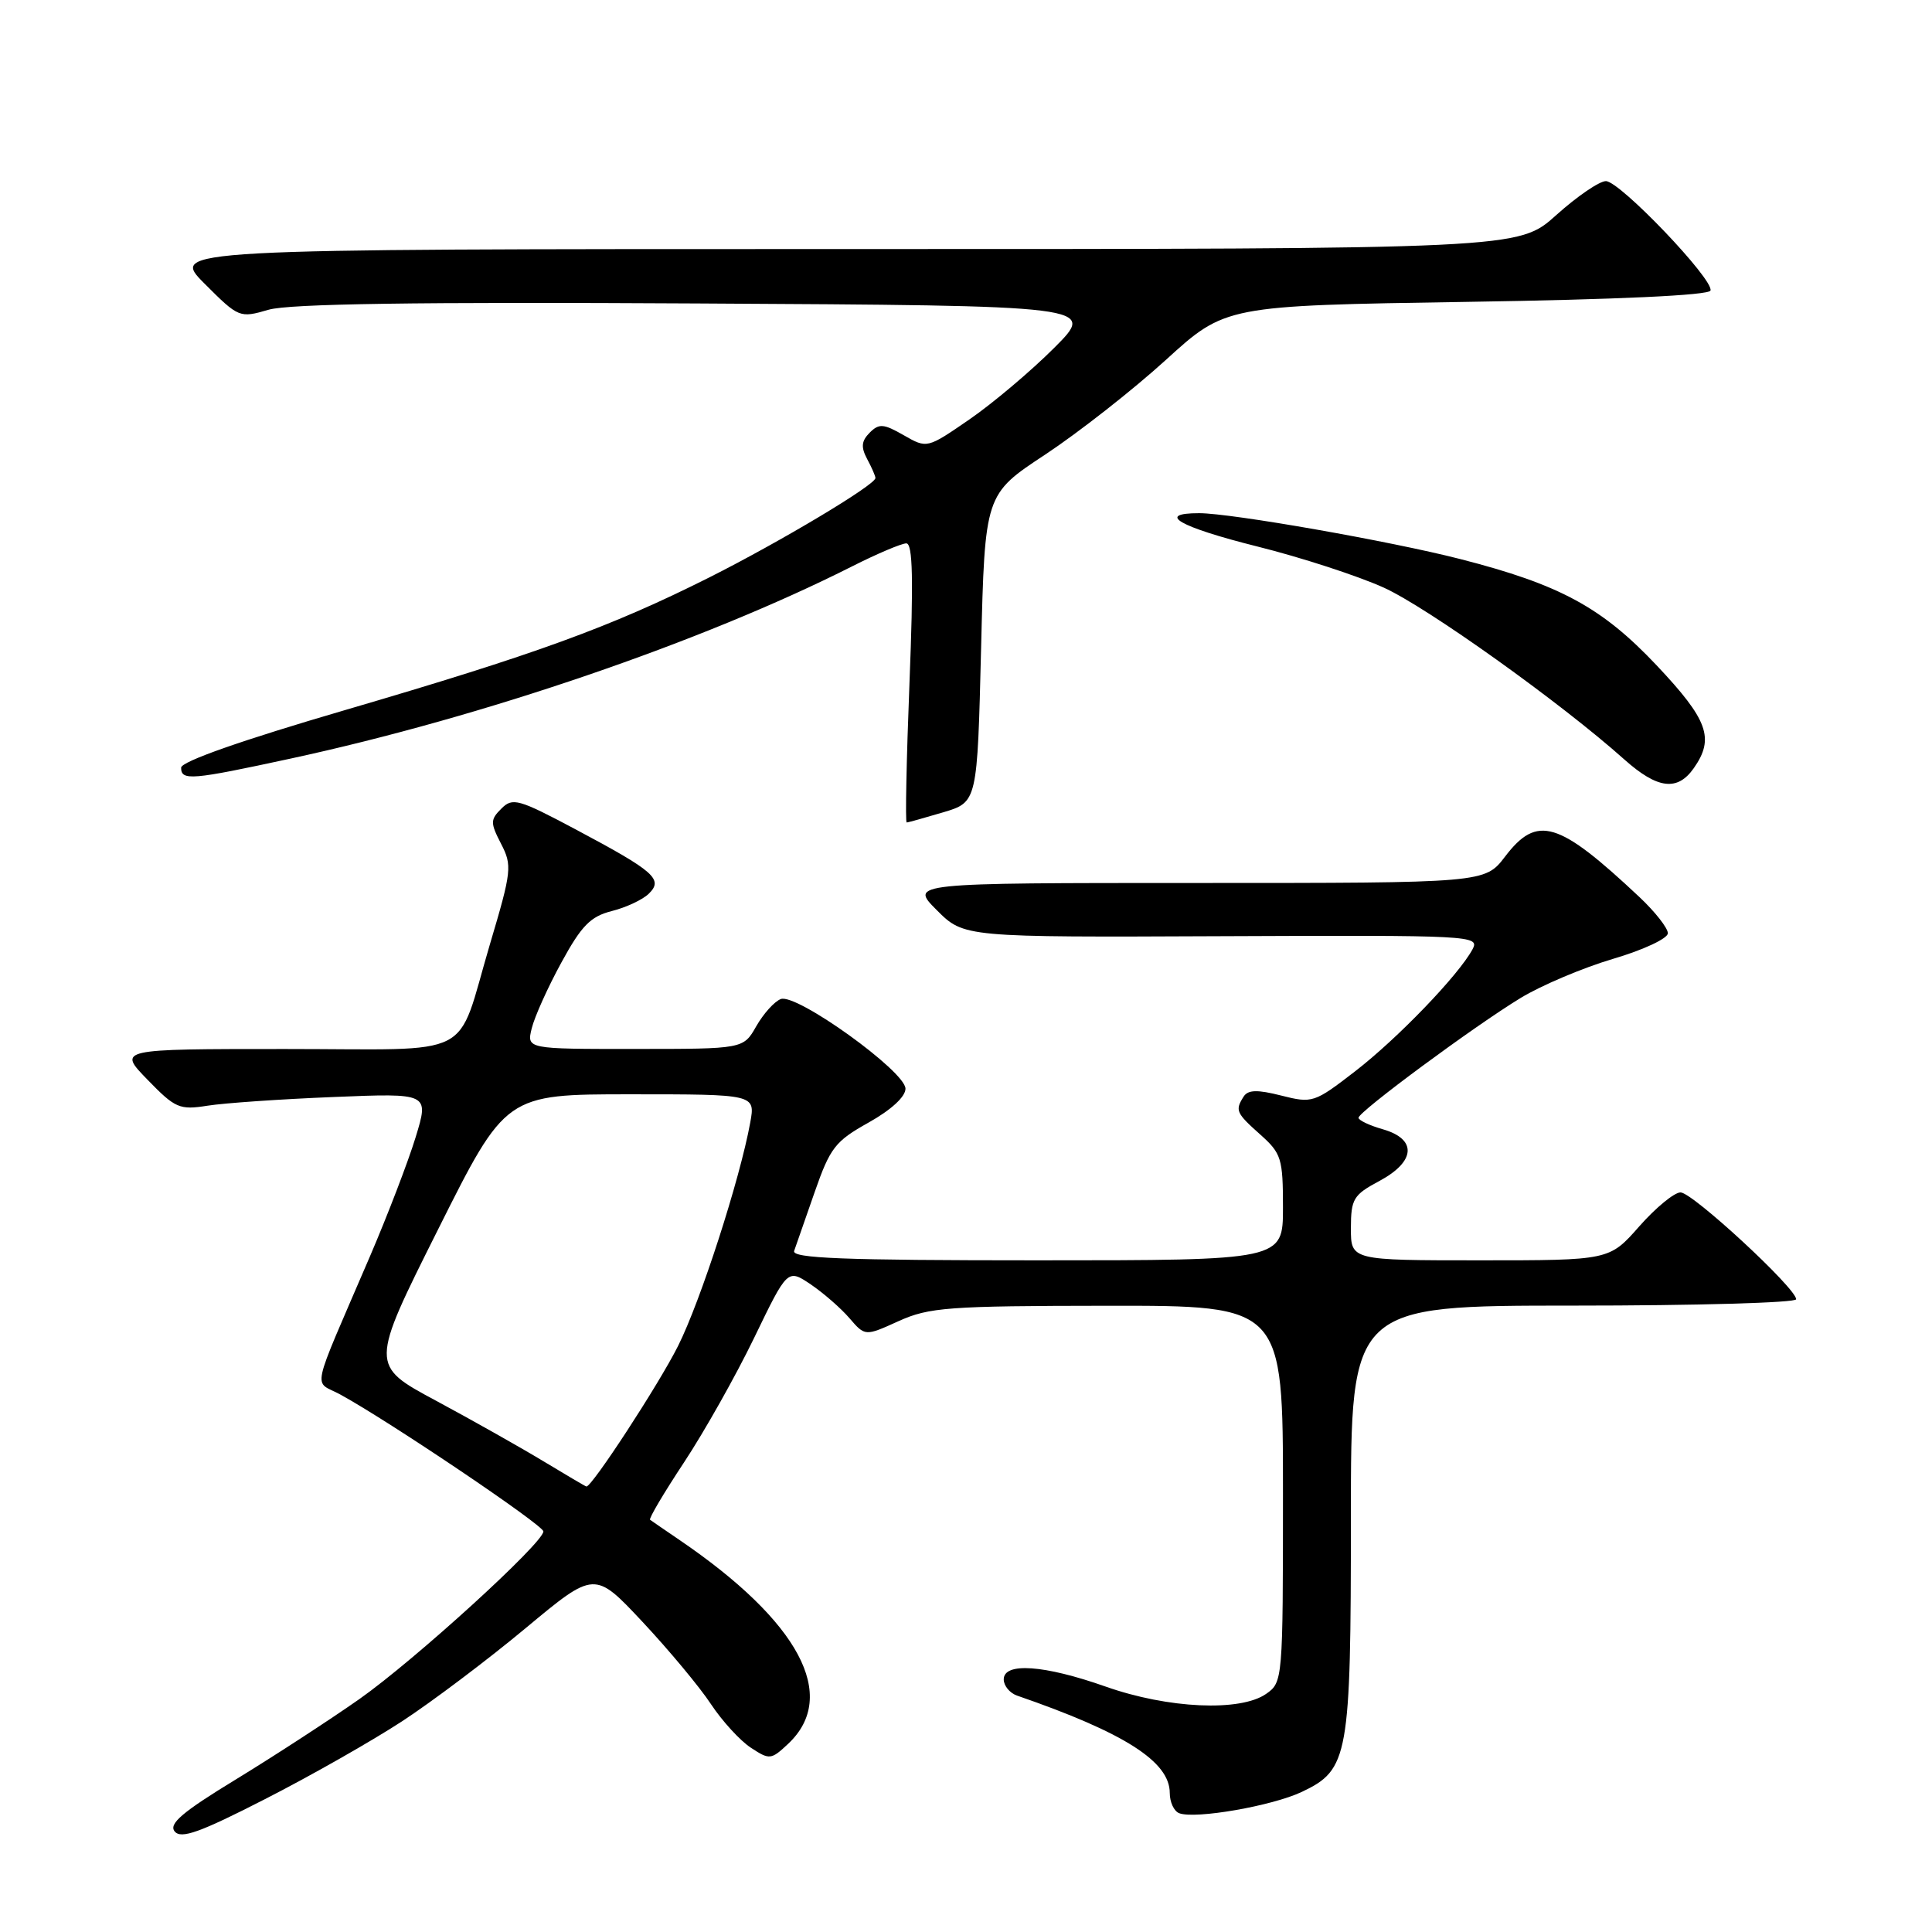 <?xml version="1.0" encoding="UTF-8" standalone="no"?>
<!DOCTYPE svg PUBLIC "-//W3C//DTD SVG 1.1//EN" "http://www.w3.org/Graphics/SVG/1.1/DTD/svg11.dtd" >
<svg xmlns="http://www.w3.org/2000/svg" xmlns:xlink="http://www.w3.org/1999/xlink" version="1.1" viewBox="0 0 256 256">
 <g >
 <path fill="currentColor"
d=" M 53.26 228.09 C 57.24 225.49 64.62 219.93 69.65 215.74 C 78.79 208.13 78.79 208.13 85.15 214.92 C 88.64 218.65 92.72 223.55 94.20 225.80 C 95.69 228.05 98.07 230.65 99.49 231.58 C 101.97 233.21 102.17 233.19 104.44 231.06 C 111.18 224.72 105.92 214.86 90.00 204.03 C 88.08 202.72 86.34 201.53 86.14 201.38 C 85.94 201.23 87.97 197.81 90.64 193.77 C 93.31 189.73 97.49 182.31 99.93 177.27 C 104.35 168.12 104.35 168.12 107.43 170.19 C 109.12 171.34 111.43 173.35 112.56 174.67 C 114.63 177.07 114.63 177.07 119.06 175.06 C 123.10 173.23 125.62 173.04 146.75 173.02 C 170.00 173.00 170.00 173.00 170.00 197.94 C 170.00 222.59 169.97 222.91 167.78 224.44 C 164.36 226.84 154.76 226.40 146.50 223.48 C 138.36 220.61 133.00 220.23 133.00 222.53 C 133.00 223.37 133.79 224.33 134.75 224.67 C 149.00 229.59 155.00 233.42 155.00 237.58 C 155.00 238.79 155.56 240.00 156.25 240.26 C 158.38 241.07 168.57 239.30 172.51 237.43 C 178.70 234.49 179.00 232.79 179.00 201.03 C 179.00 173.00 179.00 173.00 208.50 173.00 C 224.72 173.00 238.00 172.62 238.00 172.16 C 238.00 170.70 224.26 158.00 222.68 158.00 C 221.85 158.00 219.39 160.03 217.21 162.50 C 213.25 167.00 213.25 167.00 196.12 167.00 C 179.00 167.00 179.00 167.00 179.00 162.75 C 179.01 158.86 179.33 158.33 182.75 156.50 C 187.58 153.92 187.80 150.95 183.25 149.64 C 181.46 149.13 180.01 148.44 180.01 148.11 C 180.03 147.29 195.29 136.01 201.50 132.23 C 204.25 130.56 209.76 128.23 213.75 127.05 C 217.76 125.87 221.00 124.35 221.00 123.66 C 221.00 122.97 219.31 120.82 217.25 118.88 C 206.48 108.76 203.69 107.92 199.43 113.50 C 196.76 117.00 196.76 117.00 158.65 117.00 C 120.53 117.00 120.53 117.00 124.13 120.60 C 127.73 124.20 127.73 124.20 161.93 124.05 C 195.08 123.91 196.09 123.96 195.12 125.78 C 193.29 129.19 185.20 137.60 179.55 141.96 C 174.15 146.13 173.89 146.21 169.78 145.17 C 166.59 144.36 165.37 144.40 164.79 145.30 C 163.63 147.13 163.78 147.47 167.00 150.34 C 169.79 152.83 170.00 153.50 170.00 160.01 C 170.00 167.00 170.00 167.00 137.39 167.00 C 111.74 167.00 104.88 166.73 105.23 165.75 C 105.47 165.06 106.69 161.57 107.94 157.98 C 110.00 152.07 110.66 151.22 115.10 148.74 C 118.08 147.07 119.99 145.32 119.98 144.25 C 119.96 141.95 105.53 131.58 103.46 132.38 C 102.61 132.70 101.16 134.32 100.21 135.98 C 98.50 138.99 98.50 138.99 84.14 138.99 C 69.78 139.00 69.78 139.00 70.46 136.25 C 70.83 134.74 72.59 130.82 74.38 127.55 C 77.05 122.65 78.24 121.44 81.06 120.72 C 82.95 120.25 85.16 119.21 85.96 118.43 C 87.93 116.51 86.76 115.48 76.28 109.90 C 68.70 105.87 67.92 105.65 66.44 107.14 C 64.96 108.61 64.96 109.02 66.39 111.80 C 67.88 114.68 67.81 115.40 64.92 125.11 C 60.32 140.61 63.46 139.00 37.76 139.00 C 15.59 139.00 15.59 139.00 19.55 143.07 C 23.22 146.85 23.78 147.10 27.50 146.51 C 29.70 146.16 37.21 145.64 44.18 145.36 C 56.86 144.84 56.86 144.84 55.08 150.67 C 54.10 153.88 51.37 161.00 49.01 166.50 C 41.00 185.15 41.50 182.82 45.09 184.78 C 51.57 188.32 72.00 202.09 72.00 202.92 C 72.00 204.45 54.92 220.00 47.60 225.15 C 43.69 227.89 36.35 232.67 31.29 235.76 C 24.15 240.11 22.32 241.67 23.15 242.68 C 24.00 243.70 26.47 242.82 35.12 238.39 C 41.12 235.33 49.28 230.69 53.26 228.09 Z  M 125.00 107.63 C 129.50 106.28 129.50 106.28 130.00 85.89 C 130.50 65.50 130.50 65.50 138.50 60.23 C 142.90 57.32 150.07 51.70 154.44 47.73 C 162.37 40.50 162.37 40.50 194.35 40.00 C 214.35 39.69 226.45 39.13 226.65 38.50 C 227.10 37.04 214.64 24.00 212.79 24.00 C 211.92 24.00 208.96 26.03 206.21 28.50 C 201.21 33.00 201.21 33.00 111.87 33.00 C 22.53 33.00 22.53 33.00 27.11 37.59 C 31.64 42.12 31.74 42.16 35.60 41.04 C 38.34 40.25 55.23 40.00 92.39 40.21 C 145.28 40.50 145.28 40.50 139.68 46.10 C 136.60 49.18 131.55 53.44 128.46 55.57 C 122.84 59.44 122.84 59.44 119.75 57.67 C 117.08 56.14 116.48 56.09 115.24 57.33 C 114.14 58.44 114.06 59.24 114.90 60.82 C 115.51 61.95 116.00 63.08 116.00 63.34 C 116.00 64.25 103.38 71.79 93.95 76.53 C 80.86 83.10 70.96 86.70 45.75 94.08 C 32.04 98.09 24.00 100.91 24.00 101.72 C 24.00 103.48 25.35 103.36 38.49 100.52 C 64.03 95.00 93.08 85.06 112.92 75.04 C 116.23 73.37 119.46 72.00 120.09 72.00 C 120.95 72.00 121.05 76.80 120.51 90.50 C 120.11 100.67 119.94 108.99 120.14 108.98 C 120.34 108.98 122.53 108.36 125.00 107.63 Z  M 224.44 101.78 C 227.21 97.83 226.33 95.39 219.51 88.16 C 212.26 80.48 206.70 77.46 193.50 74.08 C 184.26 71.71 163.16 68.00 158.90 68.00 C 153.08 68.00 156.25 69.82 166.59 72.41 C 172.41 73.86 179.95 76.32 183.35 77.86 C 189.13 80.48 206.83 93.12 215.25 100.65 C 219.63 104.55 222.27 104.88 224.44 101.78 Z  M 72.00 193.62 C 68.97 191.79 62.57 188.18 57.77 185.60 C 49.03 180.91 49.03 180.91 58.02 162.96 C 67.01 145.00 67.01 145.00 83.55 145.00 C 100.09 145.00 100.09 145.00 99.41 148.75 C 98.04 156.27 92.84 172.38 89.84 178.36 C 87.30 183.43 78.40 197.07 77.70 196.97 C 77.59 196.96 75.03 195.45 72.00 193.62 Z "/>
</g>
</svg>